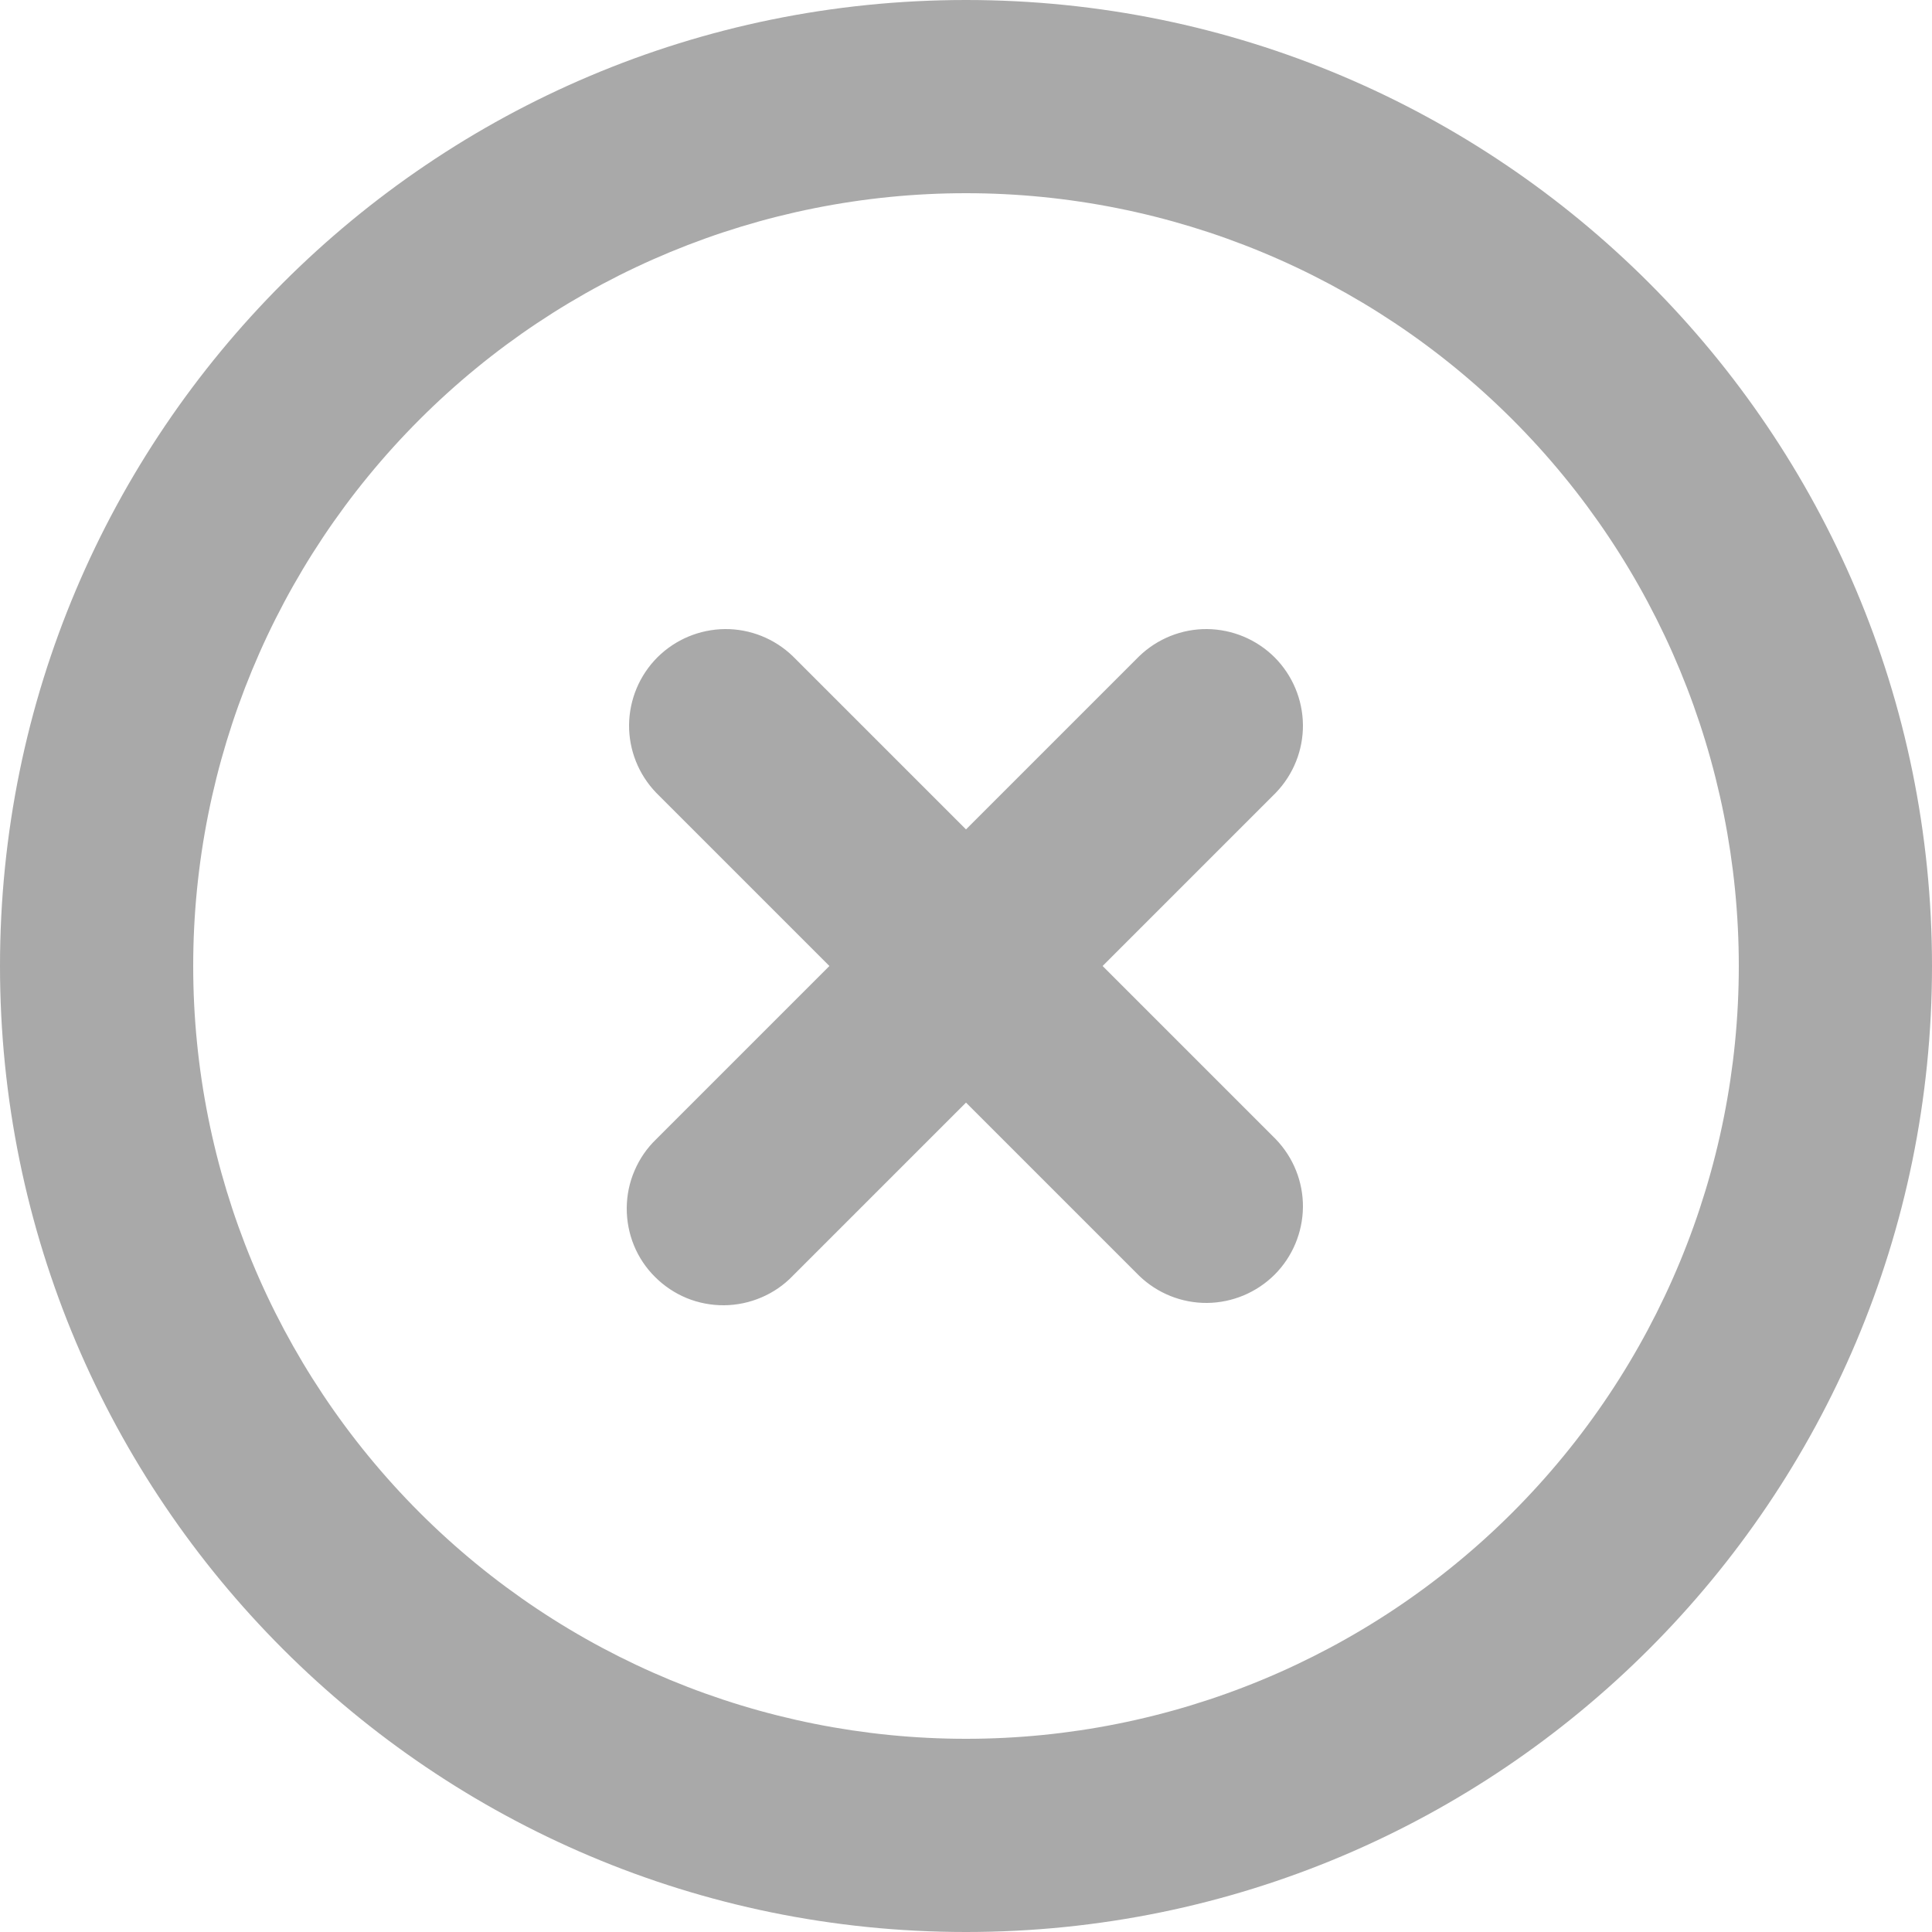 <svg width="20" height="20" viewBox="0 0 20 20" fill="none" xmlns="http://www.w3.org/2000/svg">
<path d="M2 10C2 7.878 2.843 5.843 4.343 4.343C5.843 2.843 7.878 2 10 2C12.122 2 14.157 2.843 15.657 4.343C17.157 5.843 18 7.878 18 10C18 12.122 17.157 14.157 15.657 15.657C14.157 17.157 12.122 18 10 18C7.878 18 5.843 17.157 4.343 15.657C2.843 14.157 2 12.122 2 10ZM10 0C4.477 0 0 4.477 0 10C0 15.523 4.477 20 10 20C15.523 20 20 15.523 20 10C20 4.477 15.523 0 10 0ZM8.207 6.793C8.018 6.611 7.766 6.51 7.504 6.512C7.241 6.515 6.991 6.62 6.805 6.805C6.62 6.991 6.515 7.241 6.512 7.504C6.51 7.766 6.611 8.018 6.793 8.207L8.586 10L6.793 11.793C6.697 11.885 6.621 11.996 6.569 12.118C6.516 12.24 6.489 12.371 6.488 12.504C6.487 12.636 6.512 12.768 6.562 12.891C6.612 13.014 6.687 13.126 6.781 13.219C6.875 13.313 6.986 13.387 7.109 13.438C7.232 13.488 7.364 13.513 7.496 13.512C7.629 13.511 7.76 13.483 7.882 13.431C8.004 13.379 8.115 13.303 8.207 13.207L10 11.414L11.793 13.207C11.982 13.389 12.234 13.49 12.496 13.488C12.759 13.485 13.009 13.38 13.195 13.195C13.38 13.009 13.485 12.759 13.488 12.496C13.49 12.234 13.389 11.982 13.207 11.793L11.414 10L13.207 8.207C13.389 8.018 13.49 7.766 13.488 7.504C13.485 7.241 13.38 6.991 13.195 6.805C13.009 6.62 12.759 6.515 12.496 6.512C12.234 6.51 11.982 6.611 11.793 6.793L10 8.586L8.207 6.793Z" fill="#A9A9A9"/>
</svg>
